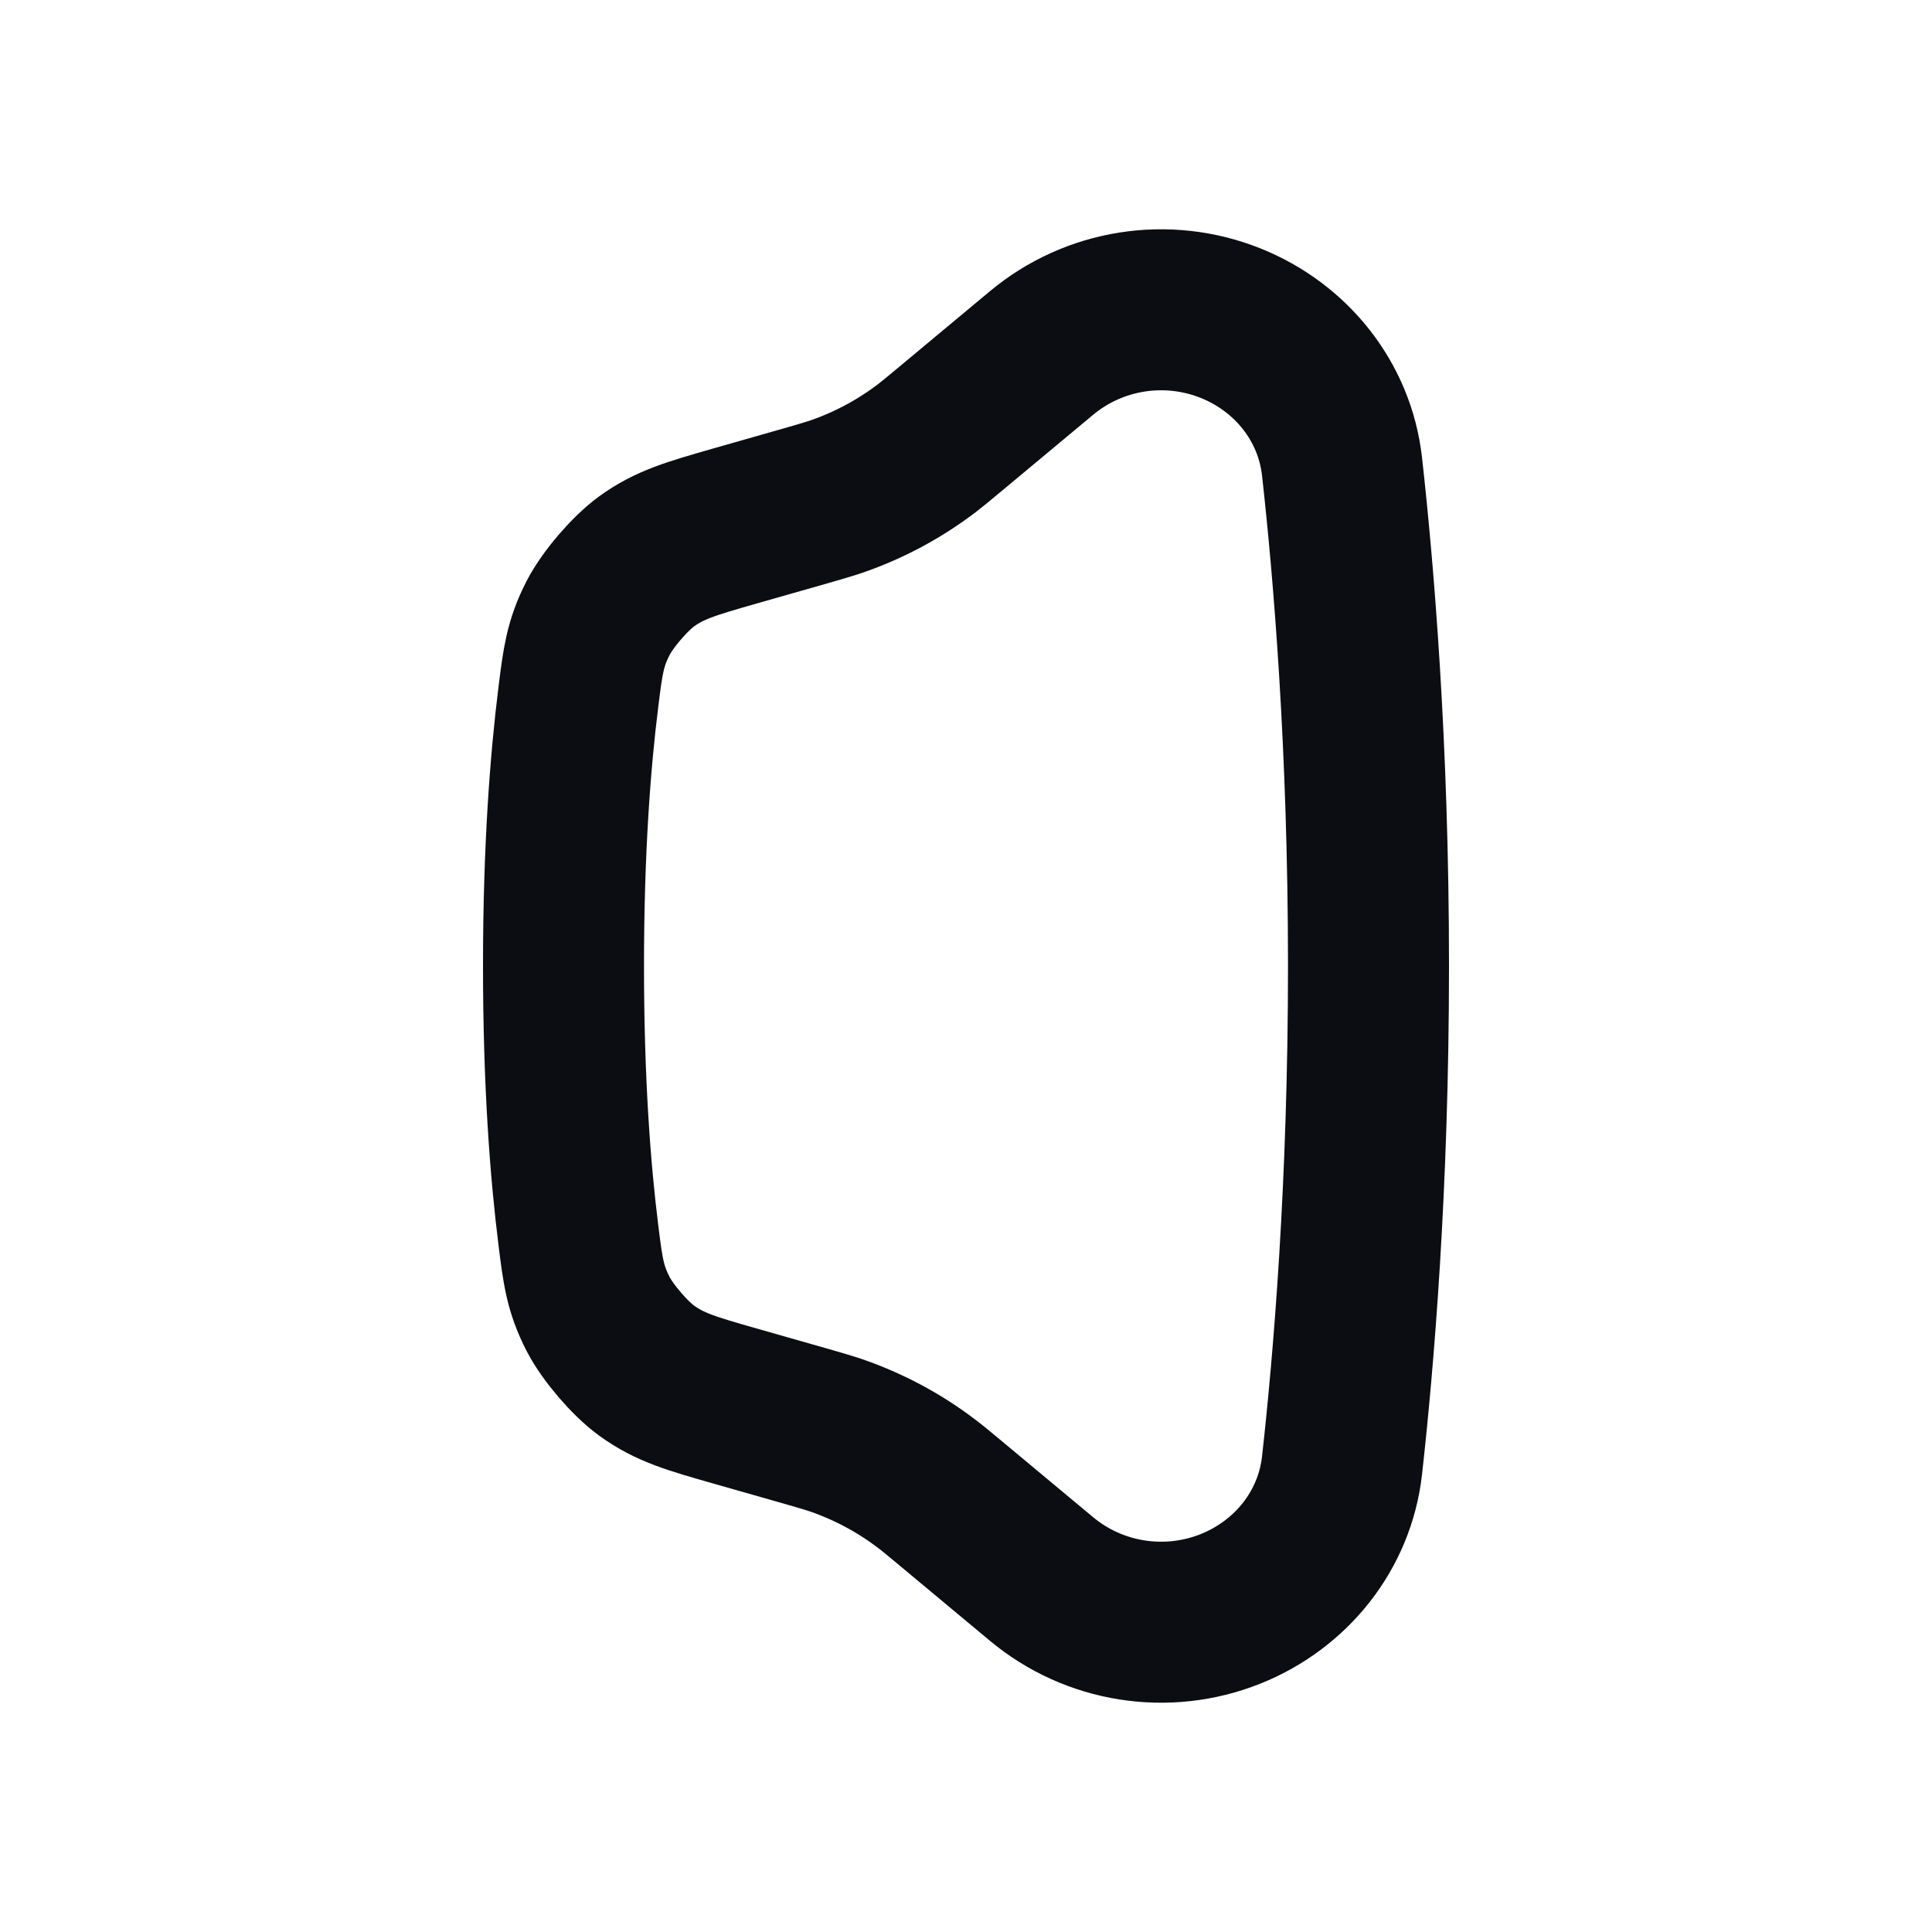 <svg width="24" height="24" viewBox="0 0 24 24" fill="none" xmlns="http://www.w3.org/2000/svg">
<path d="M10.018 6.281L9.123 6.536C8.587 6.69 8.319 6.766 8.032 6.974C7.822 7.127 7.549 7.446 7.43 7.677C7.268 7.992 7.24 8.213 7.185 8.656C7.085 9.454 7 10.557 7 12C7 13.443 7.085 14.546 7.185 15.345C7.24 15.787 7.268 16.008 7.43 16.323C7.549 16.554 7.822 16.873 8.032 17.026C8.319 17.234 8.587 17.311 9.123 17.464L10.018 17.719C10.187 17.768 10.271 17.792 10.354 17.819C10.771 17.959 11.163 18.166 11.513 18.433C11.582 18.485 11.65 18.542 11.785 18.654L12.936 19.613C13.591 20.16 14.494 20.302 15.286 19.986C16.04 19.684 16.58 19.012 16.671 18.206C16.815 16.916 17 14.735 17 12C17 9.265 16.815 7.085 16.671 5.794C16.58 4.988 16.04 4.316 15.286 4.014C14.494 3.698 13.591 3.84 12.936 4.387L11.785 5.346C11.65 5.458 11.582 5.515 11.513 5.568C11.163 5.834 10.771 6.042 10.354 6.181C10.271 6.208 10.187 6.232 10.018 6.281Z" stroke="#0B0D12" stroke-width="2" stroke-linecap="round" stroke-linejoin="round"/>
</svg>
